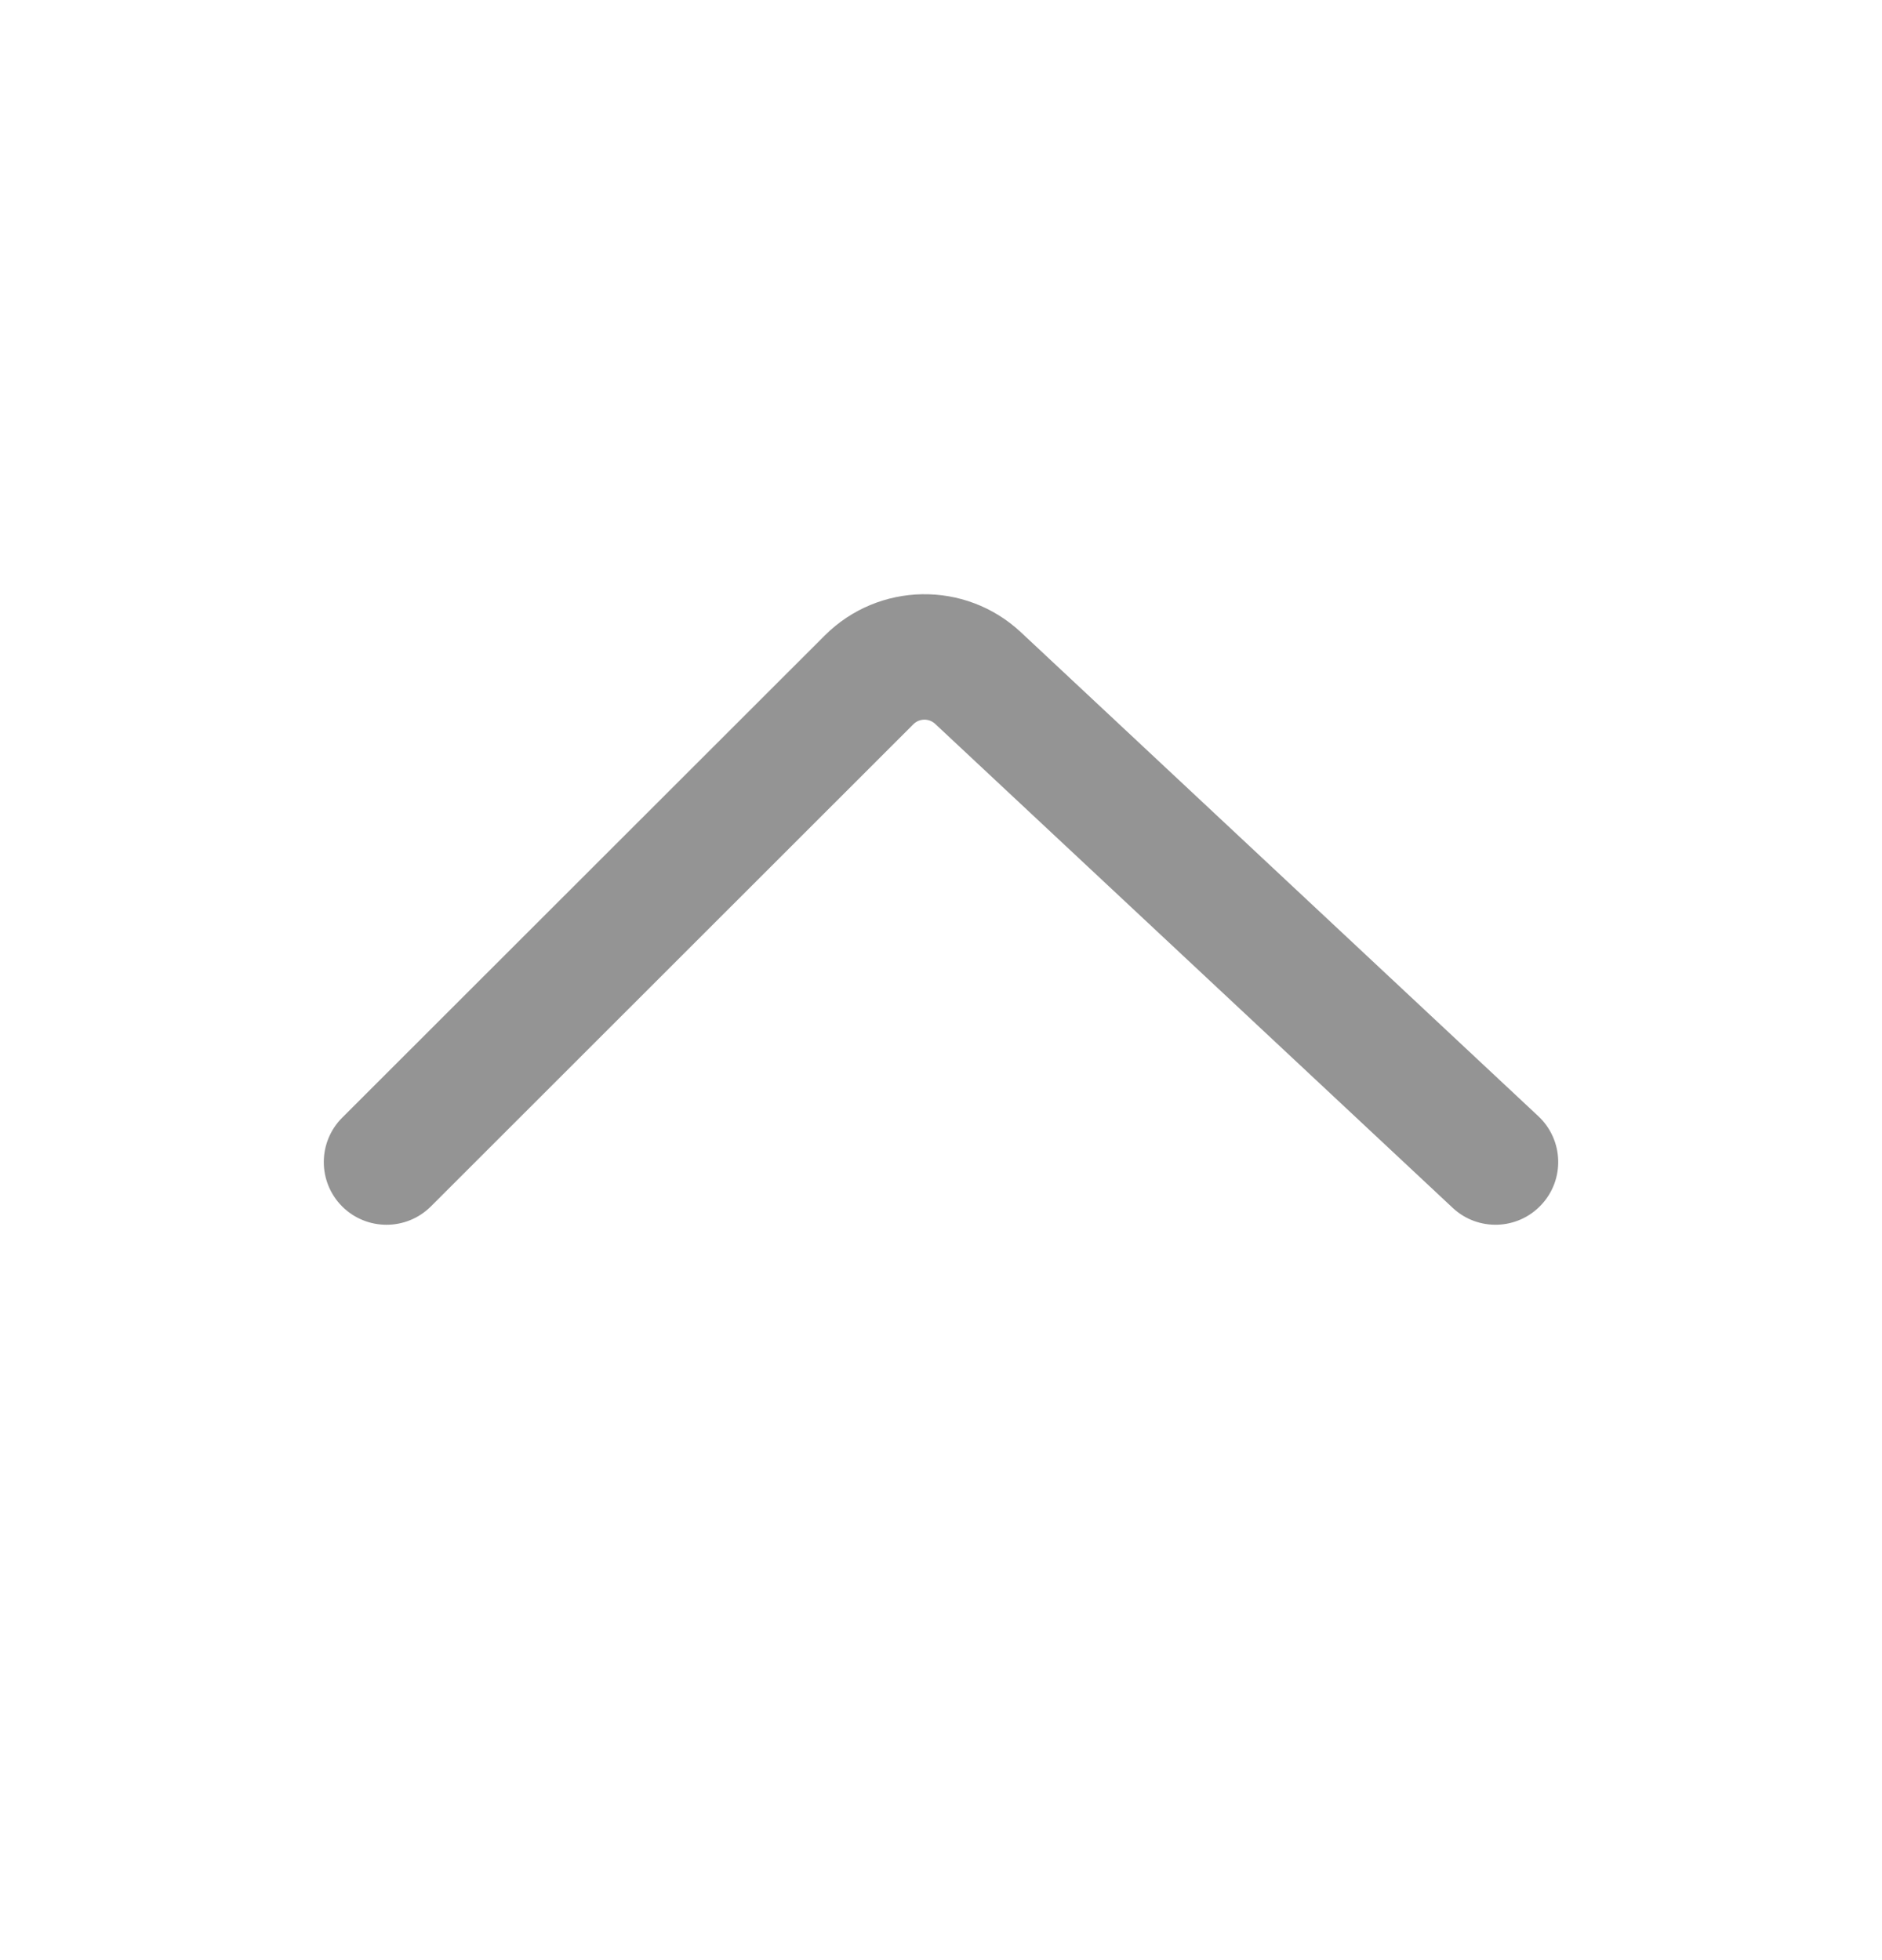 <svg width="24" height="25" viewBox="0 0 24 25" fill="none" xmlns="http://www.w3.org/2000/svg">
<path fill-rule="evenodd" clip-rule="evenodd" d="M4.363 15.387C4.676 15.699 5.182 15.699 5.495 15.387L11.648 9.237C11.724 9.161 11.847 9.159 11.926 9.233L18.525 15.405C18.847 15.707 19.354 15.69 19.655 15.367C19.957 15.045 19.94 14.539 19.618 14.237L13.019 8.064C12.31 7.401 11.203 7.42 10.517 8.106L4.364 14.255C4.051 14.568 4.051 15.074 4.363 15.387Z" fill="#949494"/>
</svg>
